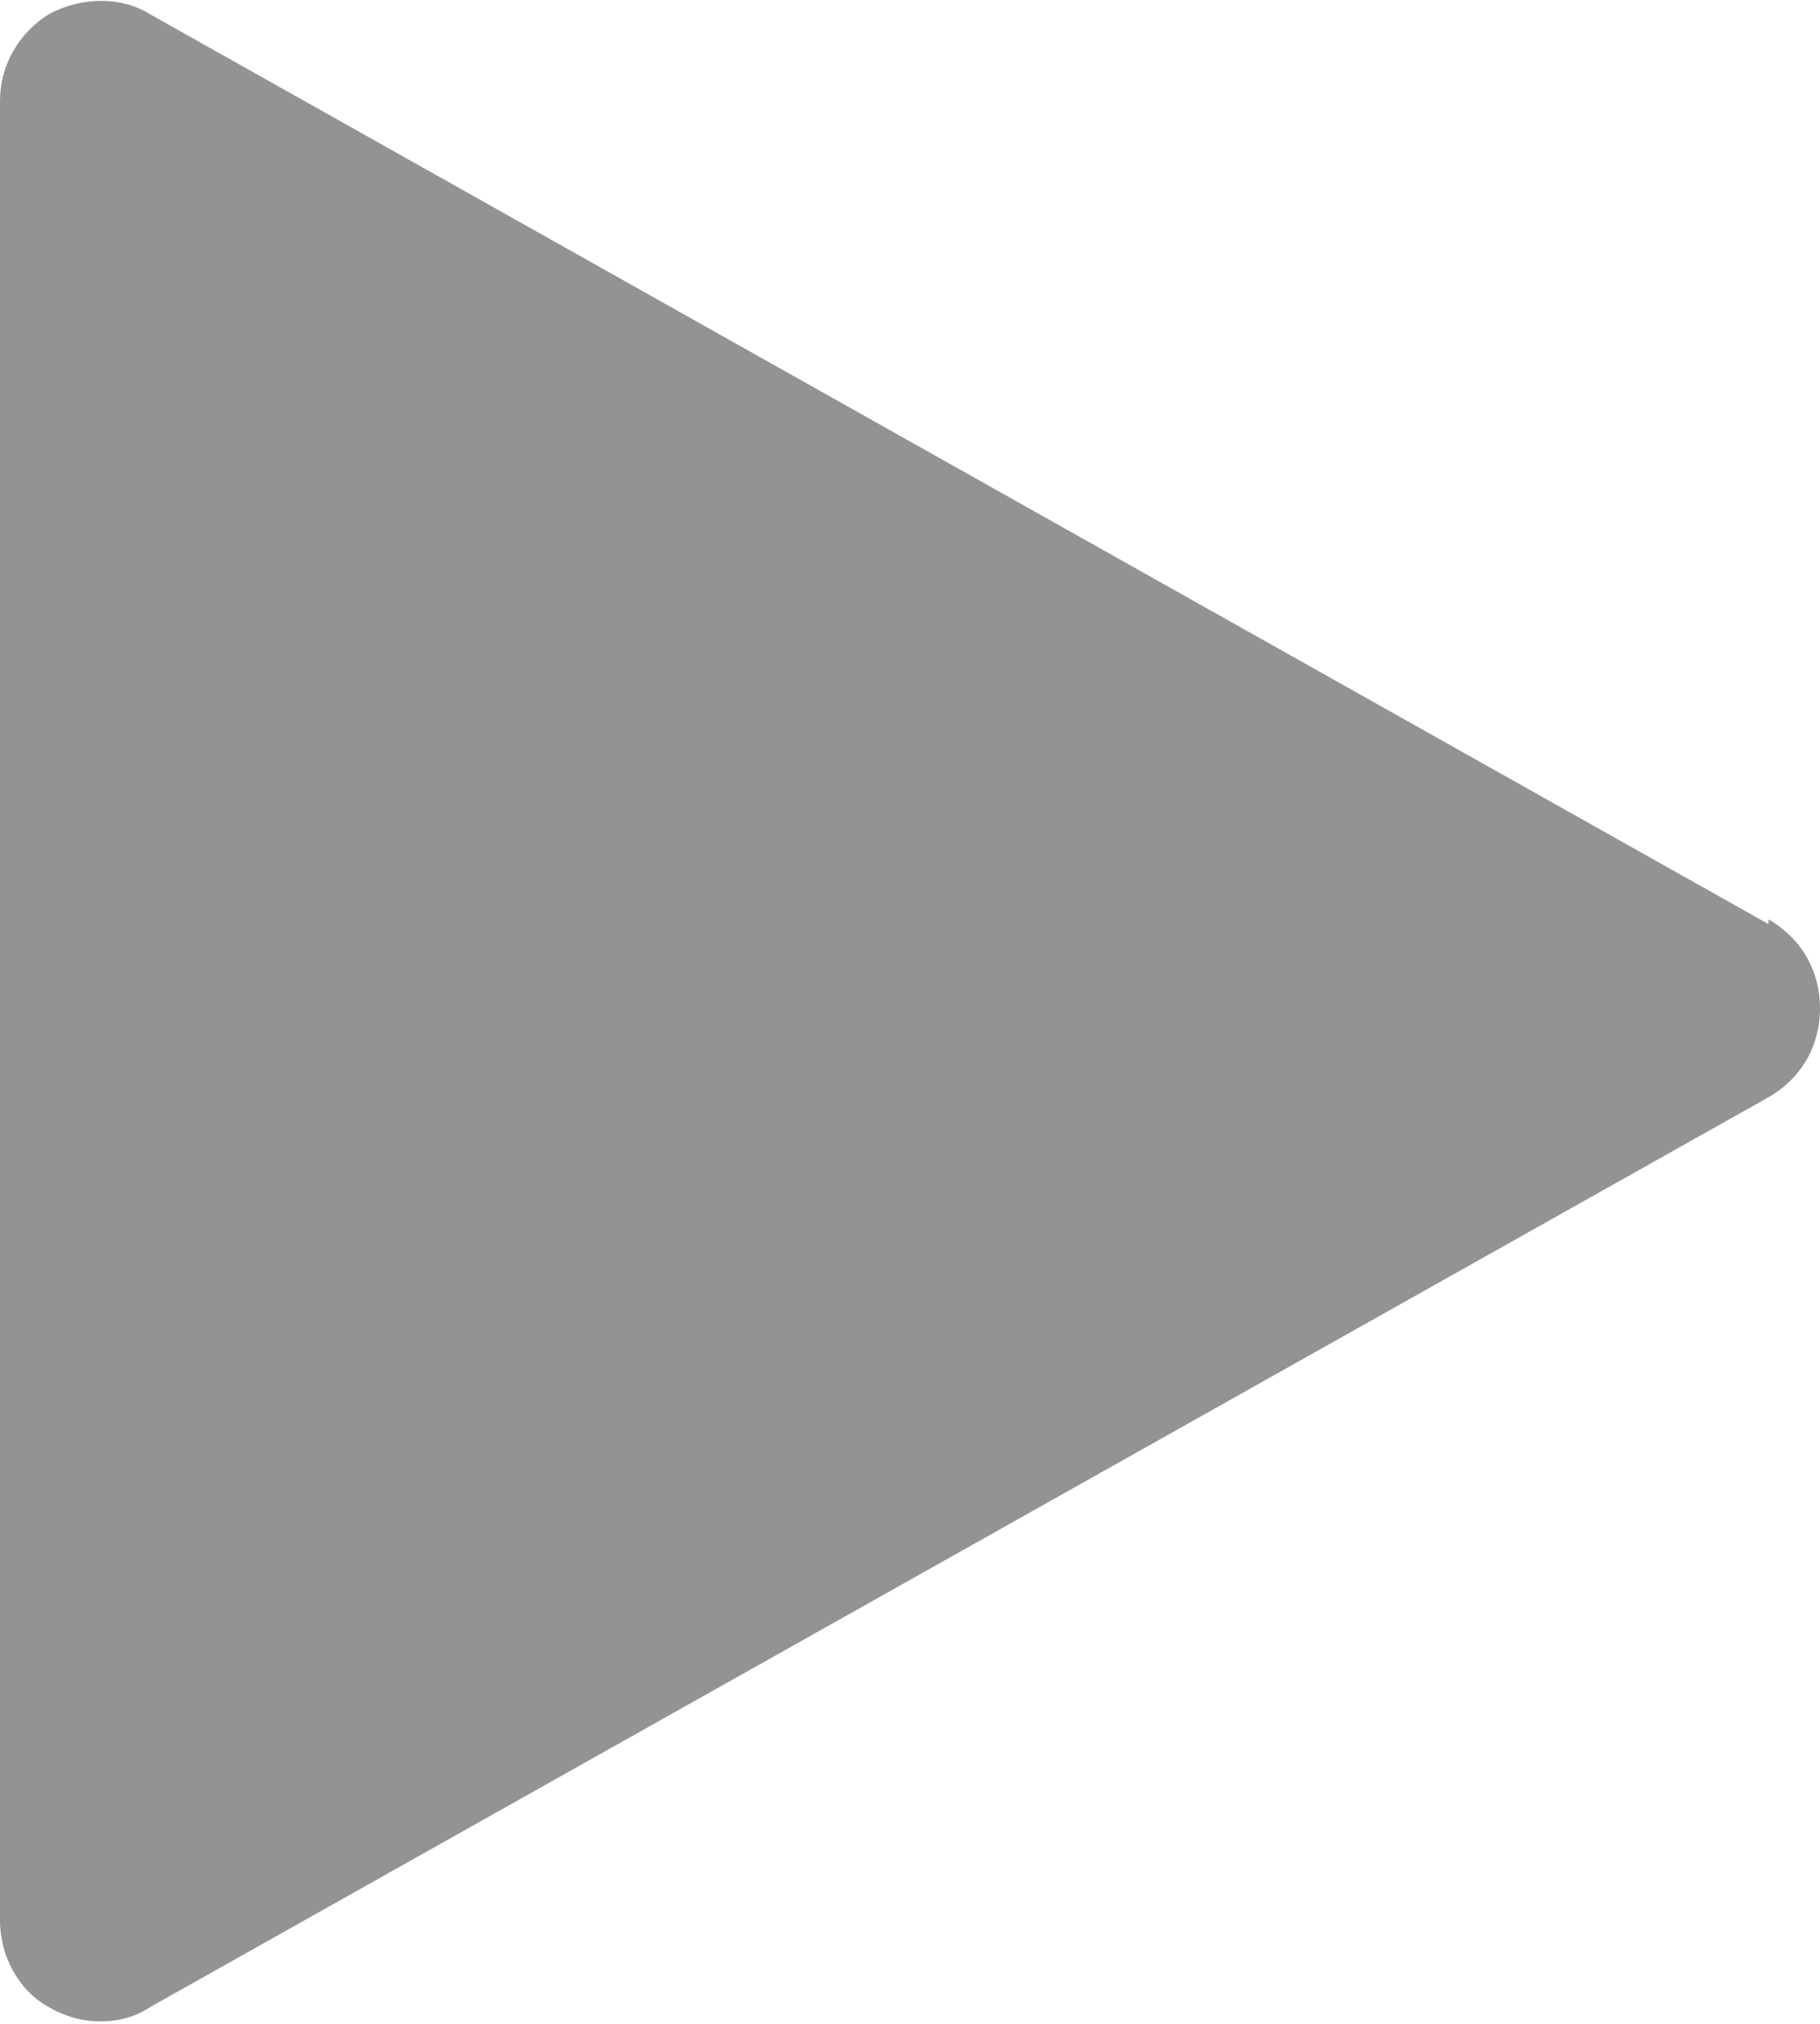 <?xml version="1.0" encoding="UTF-8"?>
<svg id="Layer_2" data-name="Layer 2" xmlns="http://www.w3.org/2000/svg" viewBox="0 0 7.78 8.65">
  <defs>
    <style>
      .cls-1 {
        fill: #939393;
        stroke-width: 0px;
      }
    </style>
  </defs>
  <g id="Layer_1-2" data-name="Layer 1">
    <path class="cls-1" d="m7.56,3.95L.64.06c-.13-.08-.3-.07-.43,0-.13.08-.21.22-.21.37v7.78c0,.15.08.3.21.37.07.04.14.06.22.06s.15-.02.21-.06l6.92-3.89c.14-.08.22-.22.22-.38s-.08-.3-.22-.38h0Z"/>
  </g>
</svg>